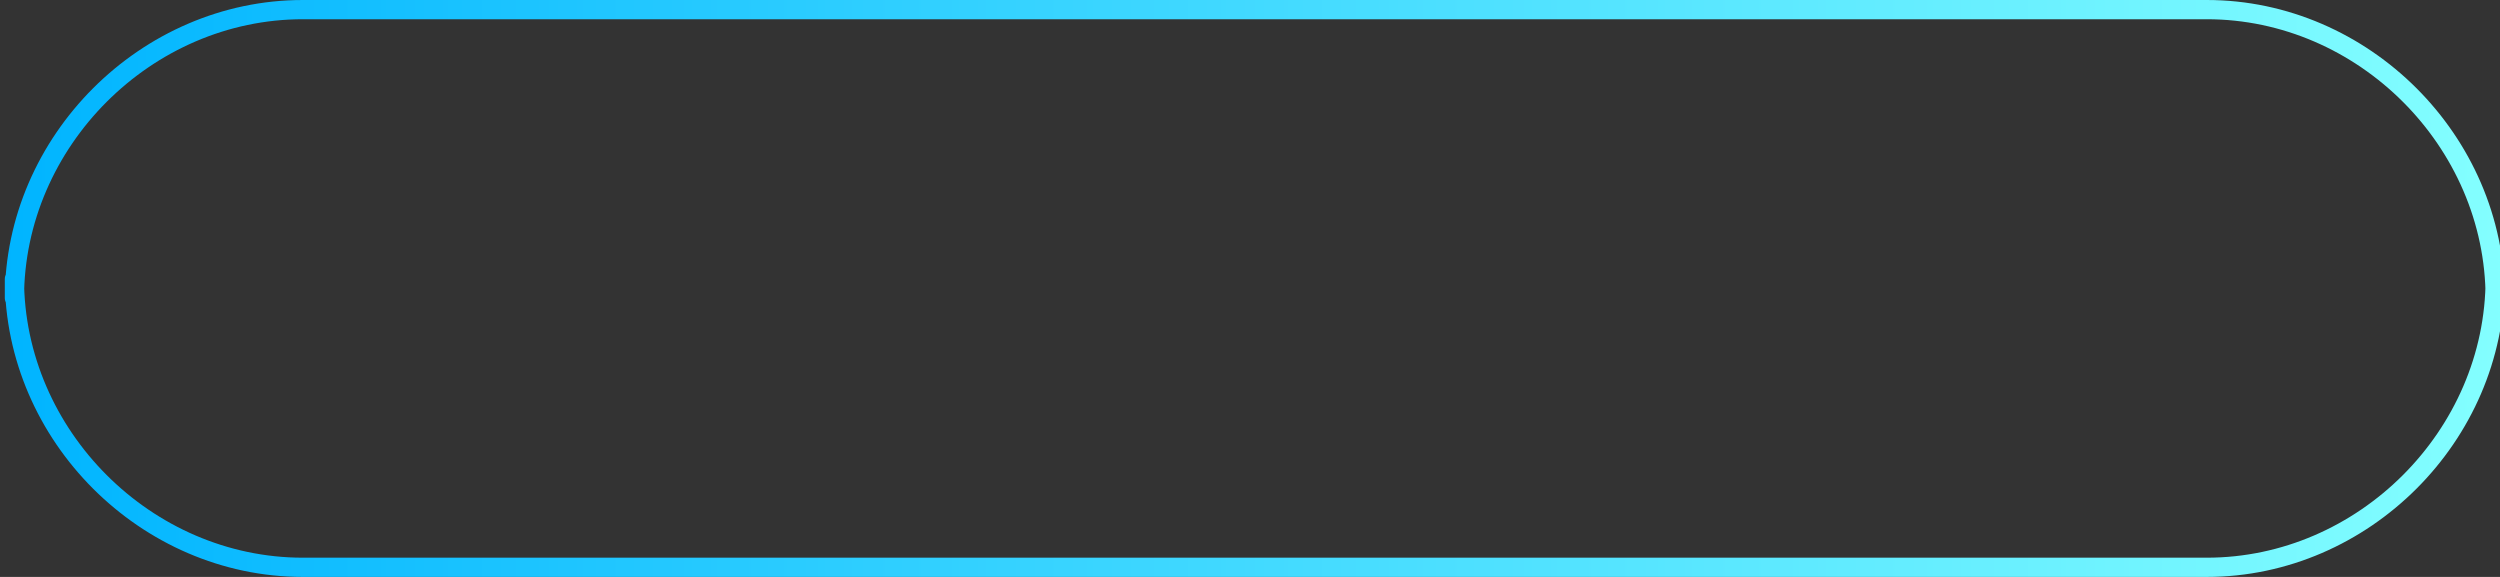 <svg xmlns="http://www.w3.org/2000/svg" viewBox="0 0 260 60" preserveAspectRatio="none"><rect x="0" y="0" width="260" height="60" fill="#333333" stroke="none"/><defs><linearGradient id="a" x1="0%" y1="0%"><stop offset="0%" stop-color="#00b4ff"><animate attributeName="stop-color" values="#84ffff; #00b4ff; #84ffff" dur="2s" repeatCount="indefinite"/></stop><stop offset="100%" stop-color="#84ffff"><animate attributeName="stop-color" values="#00b4ff; #84ffff; #00b4ff" dur="2s" repeatCount="indefinite"/></stop></linearGradient></defs><path stroke-linecap="round" stroke-linejoin="round" stroke="url(#a)" stroke-width="2" fill="none" d="M1.5 31c0-16.301 13.699-30 30-30h198c16.301 0 30 13.699 30 30v-2c0 16.301-13.699 30-30 30h-198c-16.301 0-30-13.699-30-30v2z"/></svg>